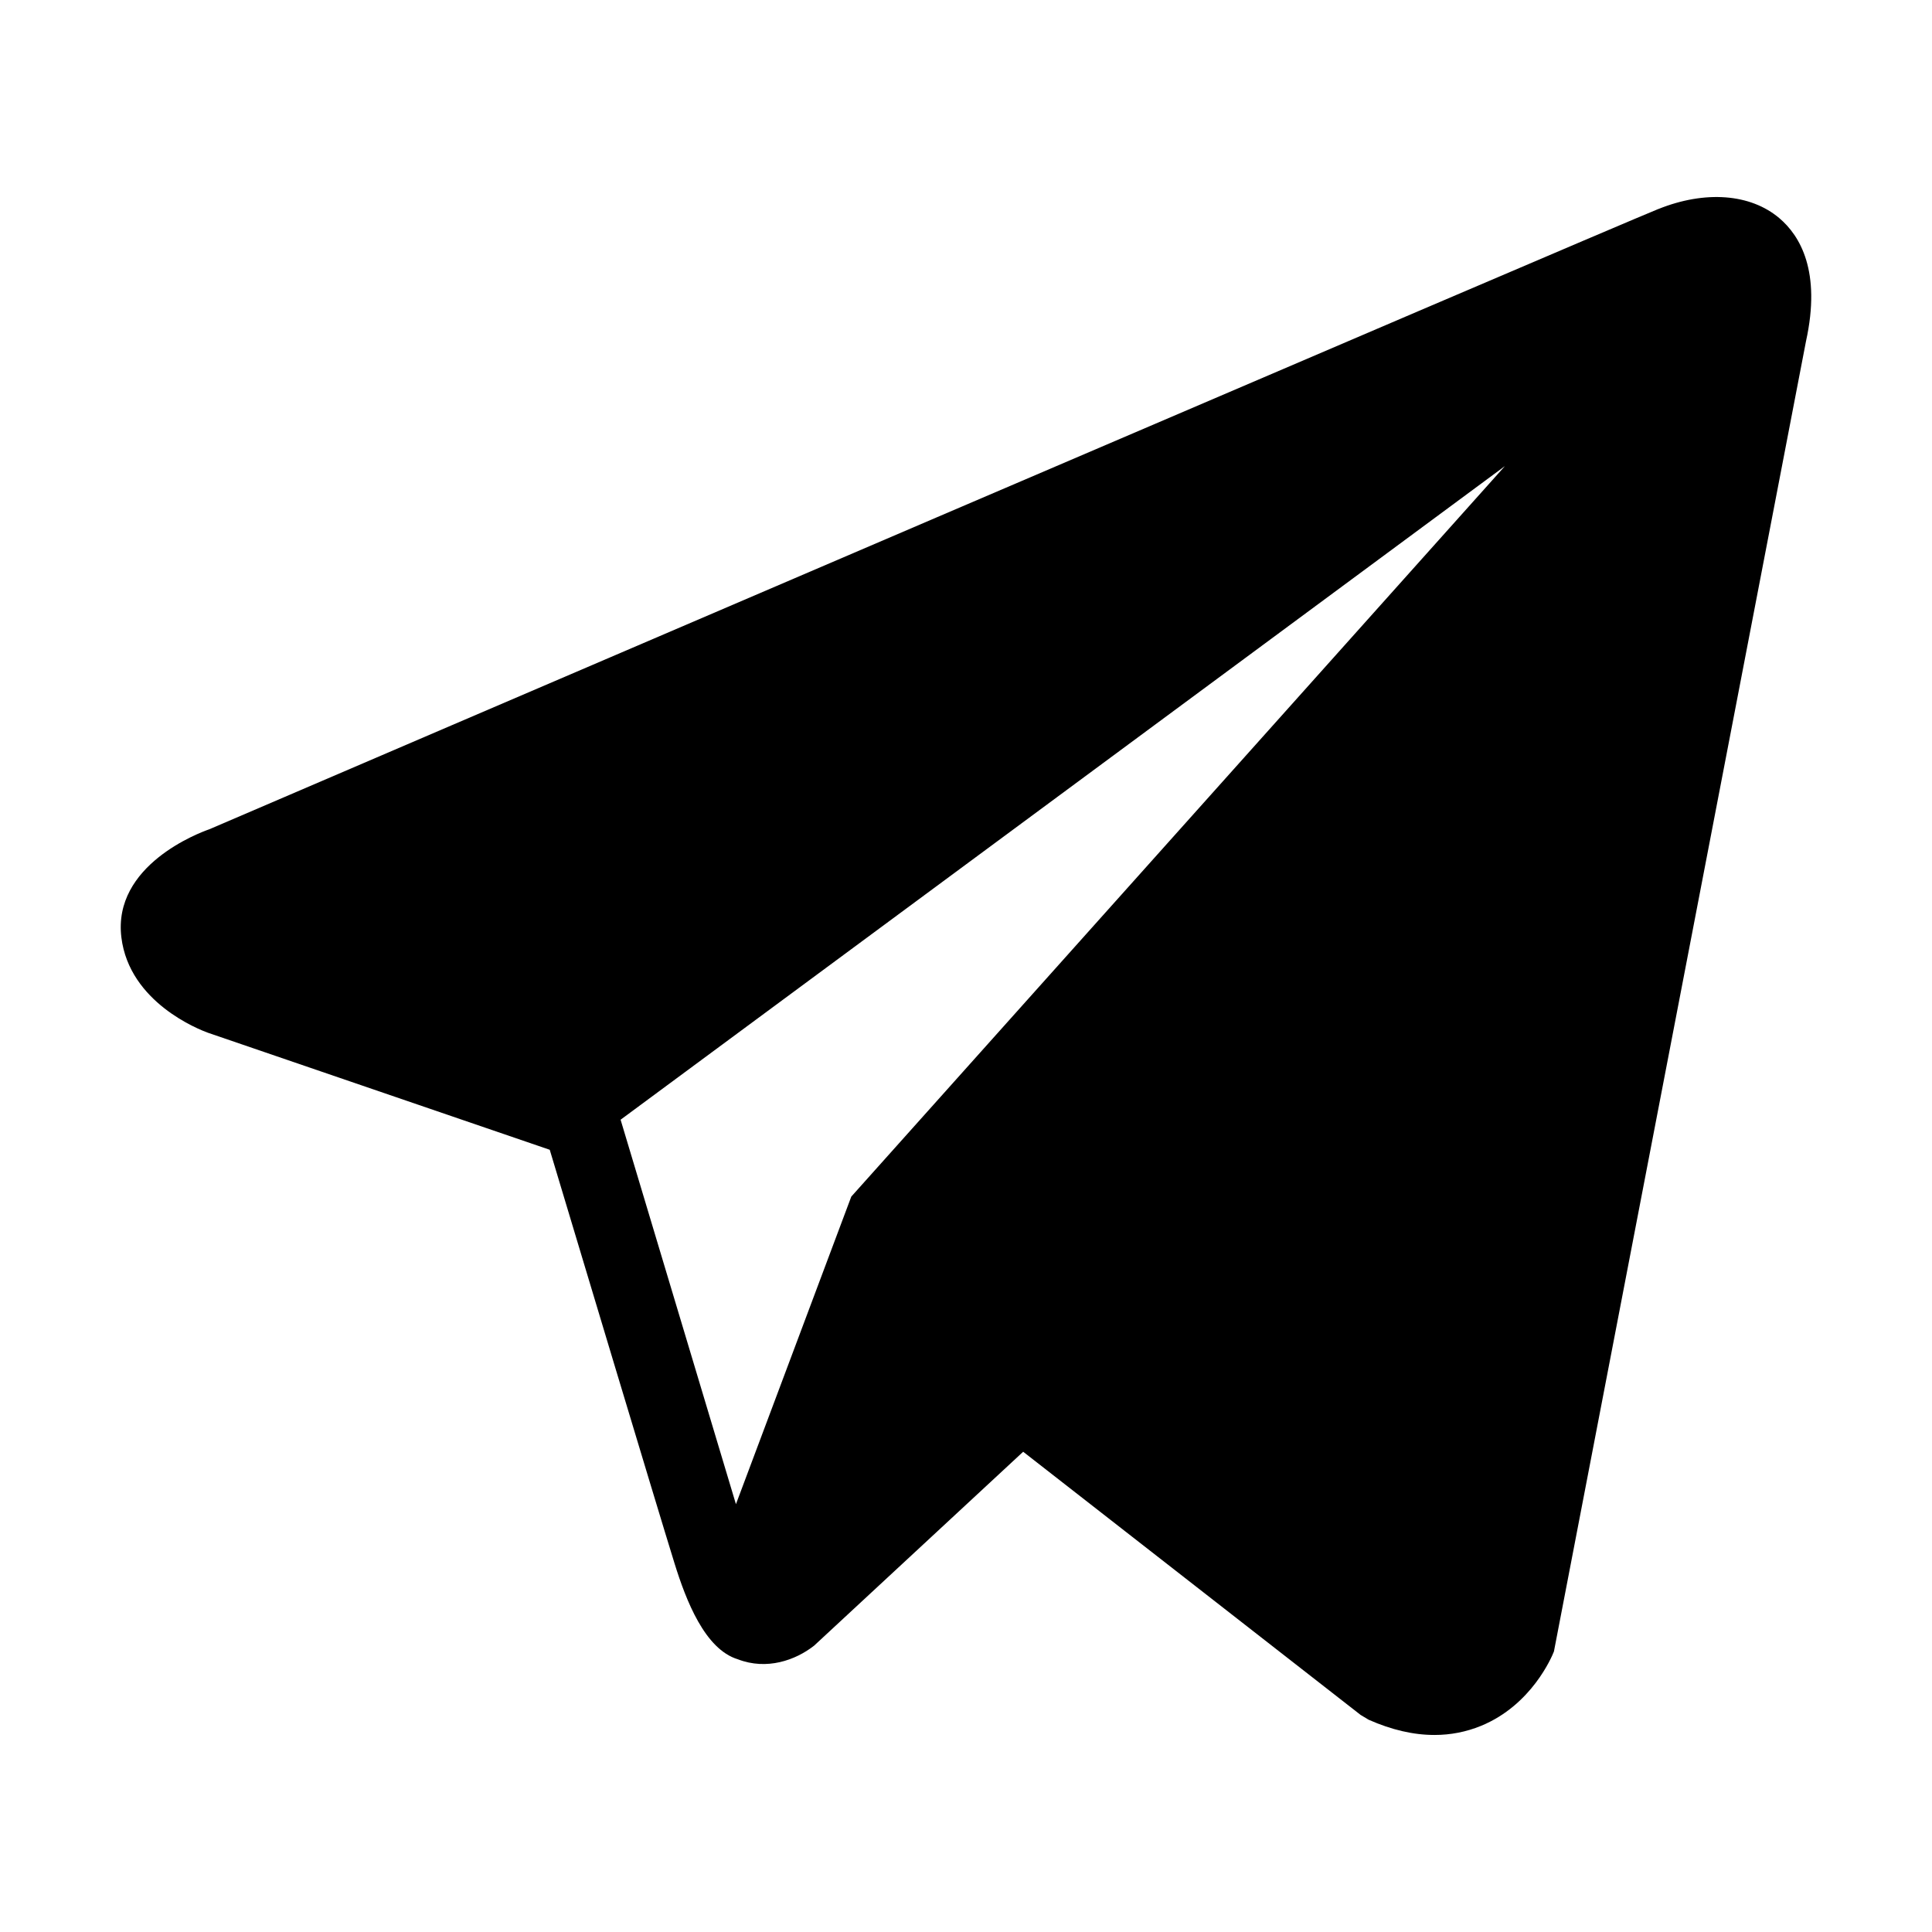 <svg width="64" height="64" viewBox="0 0 64 64" fill="black" xmlns="http://www.w3.org/2000/svg">
<path d="M58.943 7.227C57.987 6.417 56.487 6.301 54.936 6.924H54.933C53.301 7.579 8.749 26.689 6.936 27.47C6.606 27.584 3.725 28.659 4.021 31.054C4.286 33.212 6.602 34.106 6.885 34.21L18.211 38.088C18.963 40.589 21.733 49.818 22.345 51.79C22.727 53.019 23.35 54.634 24.442 54.966C25.4 55.336 26.352 54.998 26.969 54.514L33.894 48.091L45.072 56.809L45.339 56.969C46.098 57.305 46.825 57.473 47.519 57.473C48.055 57.473 48.57 57.372 49.062 57.171C50.736 56.483 51.406 54.887 51.476 54.707L59.826 11.304C60.336 8.986 59.628 7.807 58.943 7.227ZM28.2 39.639L24.379 49.828L20.558 37.092L49.852 15.44L28.2 39.639Z" />
</svg>
